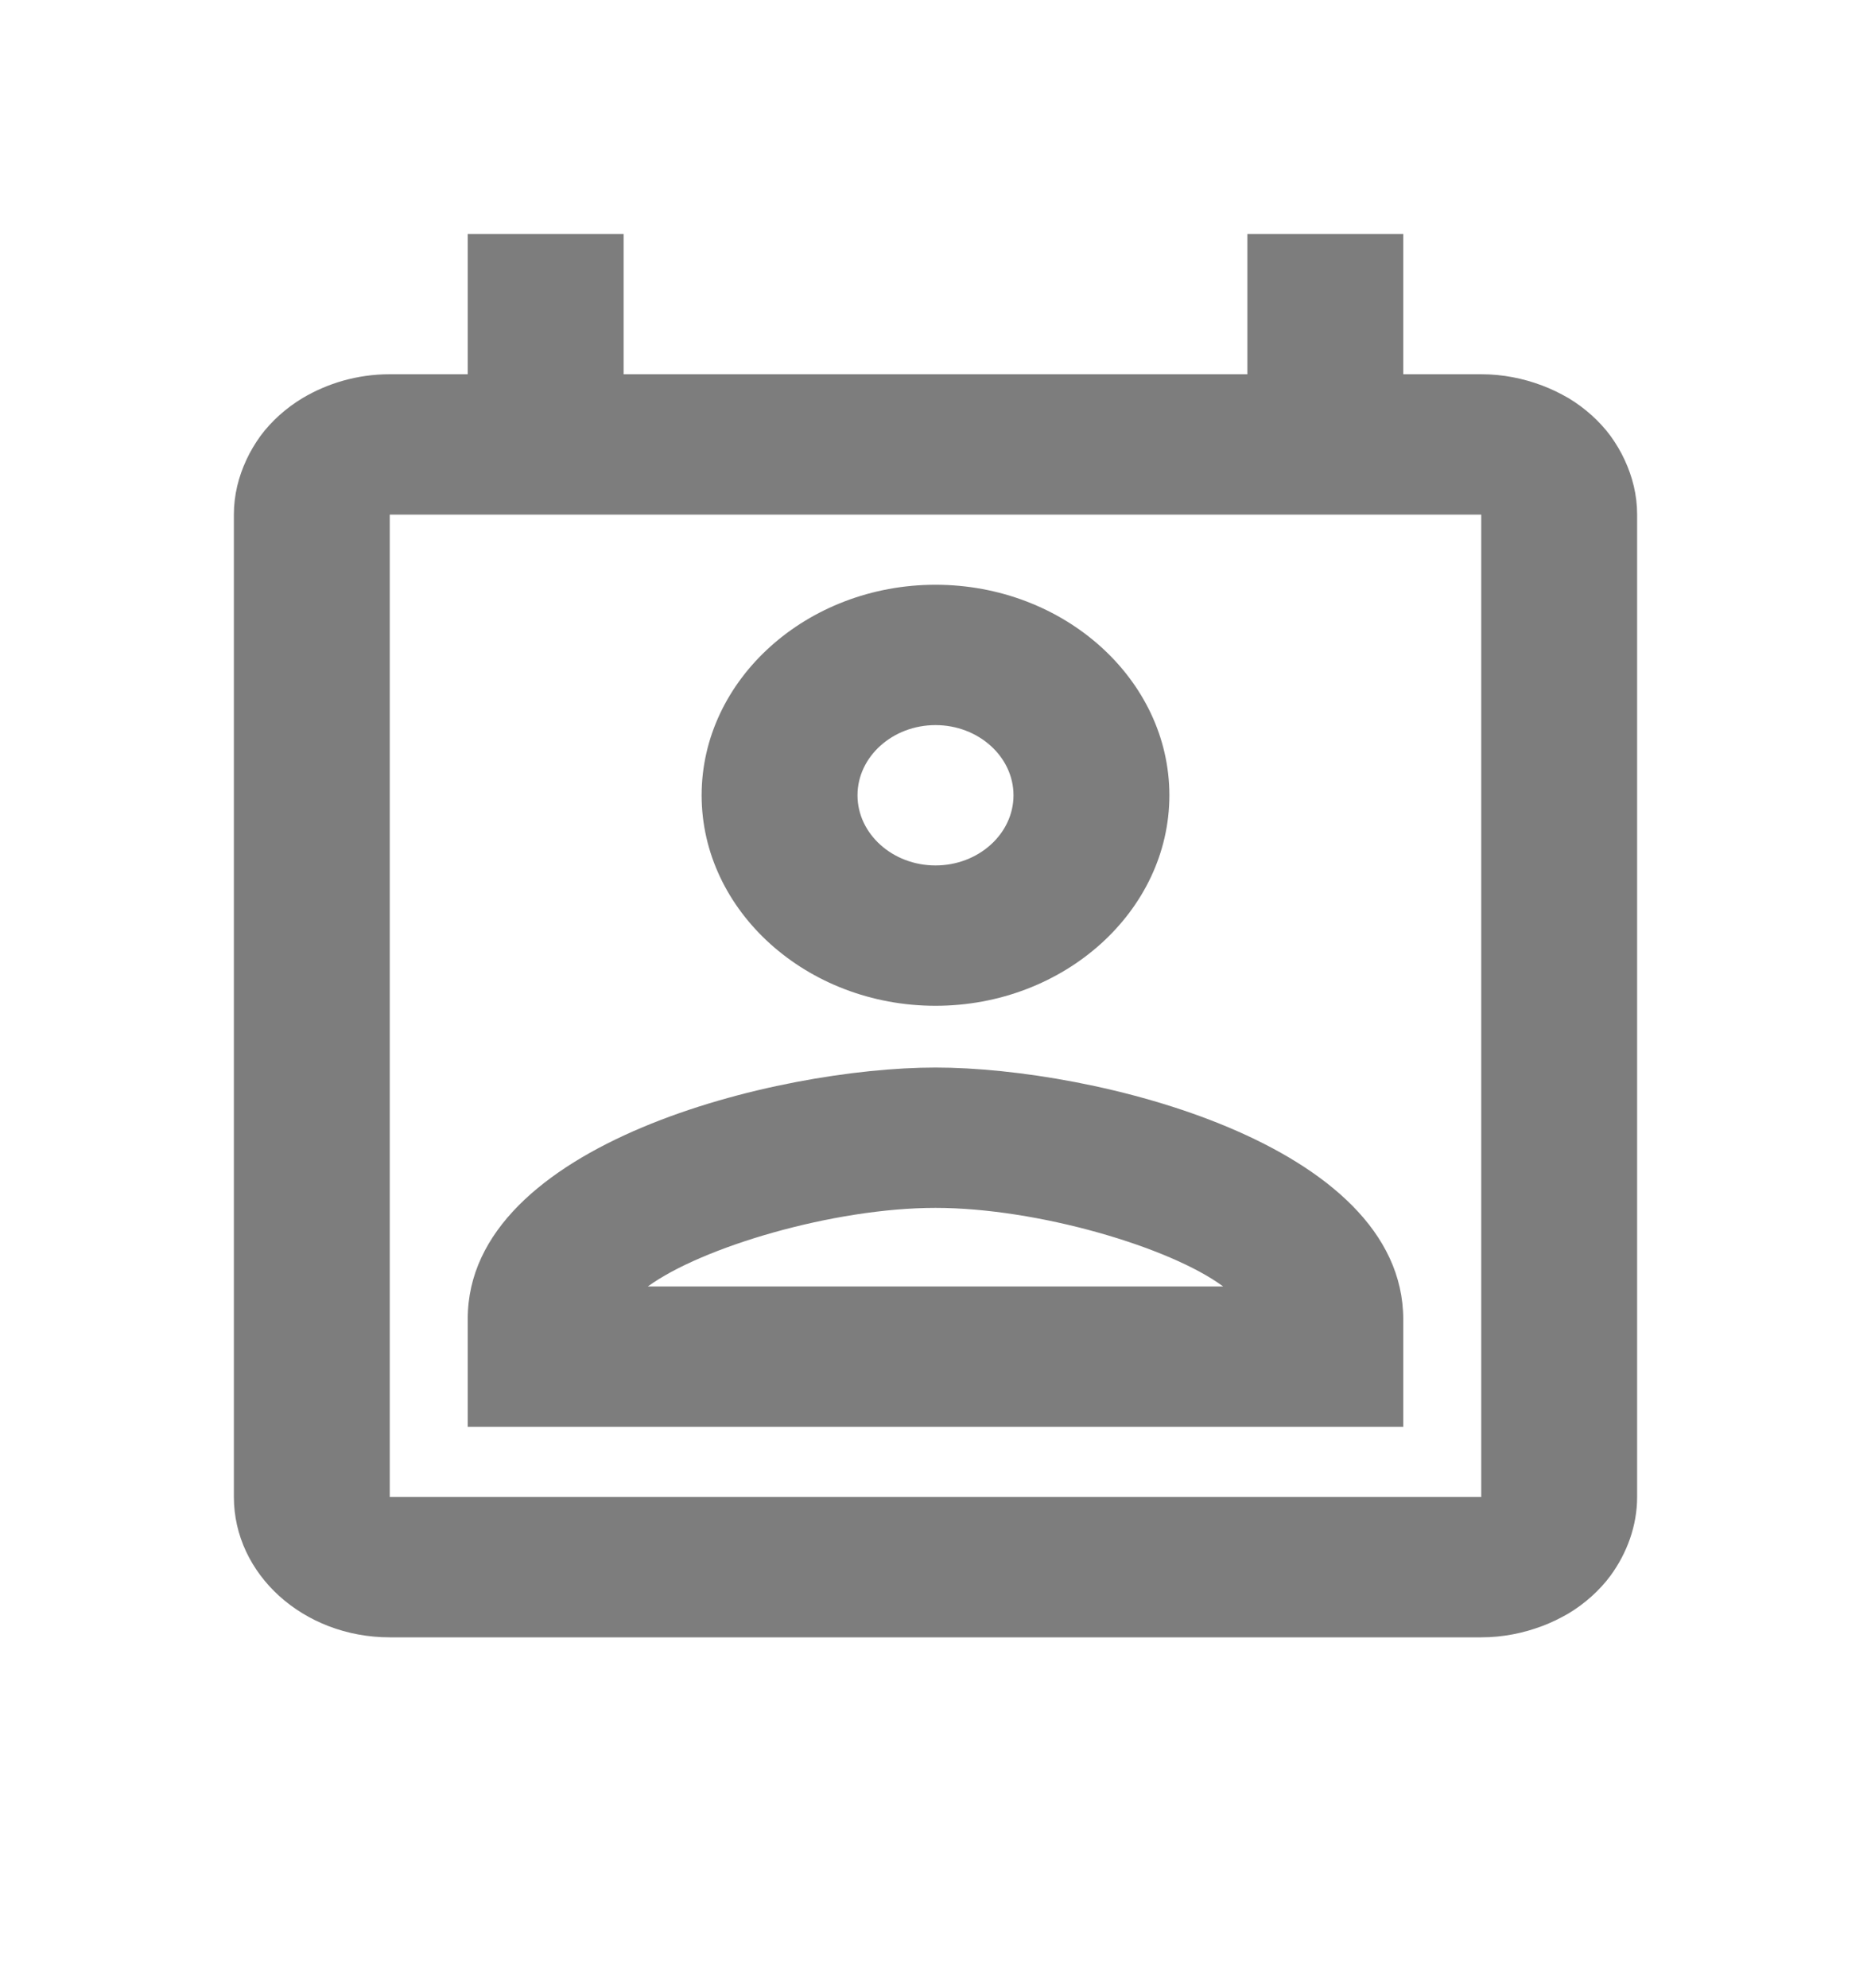 <svg width="16" height="17" viewBox="0 0 16 17" fill="none" xmlns="http://www.w3.org/2000/svg">
<path d="M13.893 3.932C13.86 3.86 13.82 3.794 13.773 3.728C13.68 3.602 13.553 3.488 13.413 3.404C13.34 3.362 13.267 3.326 13.187 3.296C13.027 3.236 12.853 3.2 12.667 3.2H12V2H10.667V3.2H5.333V2H4V3.2H3.333C3.053 3.2 2.8 3.278 2.587 3.404C2.447 3.488 2.32 3.602 2.227 3.728C2.18 3.794 2.14 3.86 2.107 3.932C2.04 4.076 2 4.232 2 4.4V12.8C2 13.46 2.593 14 3.333 14H12.667C12.853 14 13.027 13.964 13.187 13.904C13.267 13.874 13.34 13.838 13.413 13.796C13.553 13.712 13.68 13.598 13.773 13.472C13.913 13.28 14 13.046 14 12.8V4.4C14 4.232 13.96 4.076 13.893 3.932ZM3.333 12.8V4.4H12.667V12.8H3.333ZM8 9.128C6.647 9.128 4 9.776 4 11.276V12.2H12V11.282C12 9.776 9.353 9.128 8 9.128ZM5.54 11C6 10.664 7.127 10.328 8 10.328C8.873 10.328 10.007 10.664 10.46 11H5.54ZM8 8.6C9.1 8.6 10 7.79 10 6.8C10 5.81 9.1 5 8 5C6.9 5 6 5.81 6 6.8C6 7.79 6.9 8.6 8 8.6ZM8 6.2C8.367 6.2 8.667 6.47 8.667 6.8C8.667 7.13 8.367 7.4 8 7.4C7.633 7.4 7.333 7.13 7.333 6.8C7.333 6.47 7.633 6.2 8 6.2Z" fill="#272727" fill-opacity="0.6"/>
</svg>
